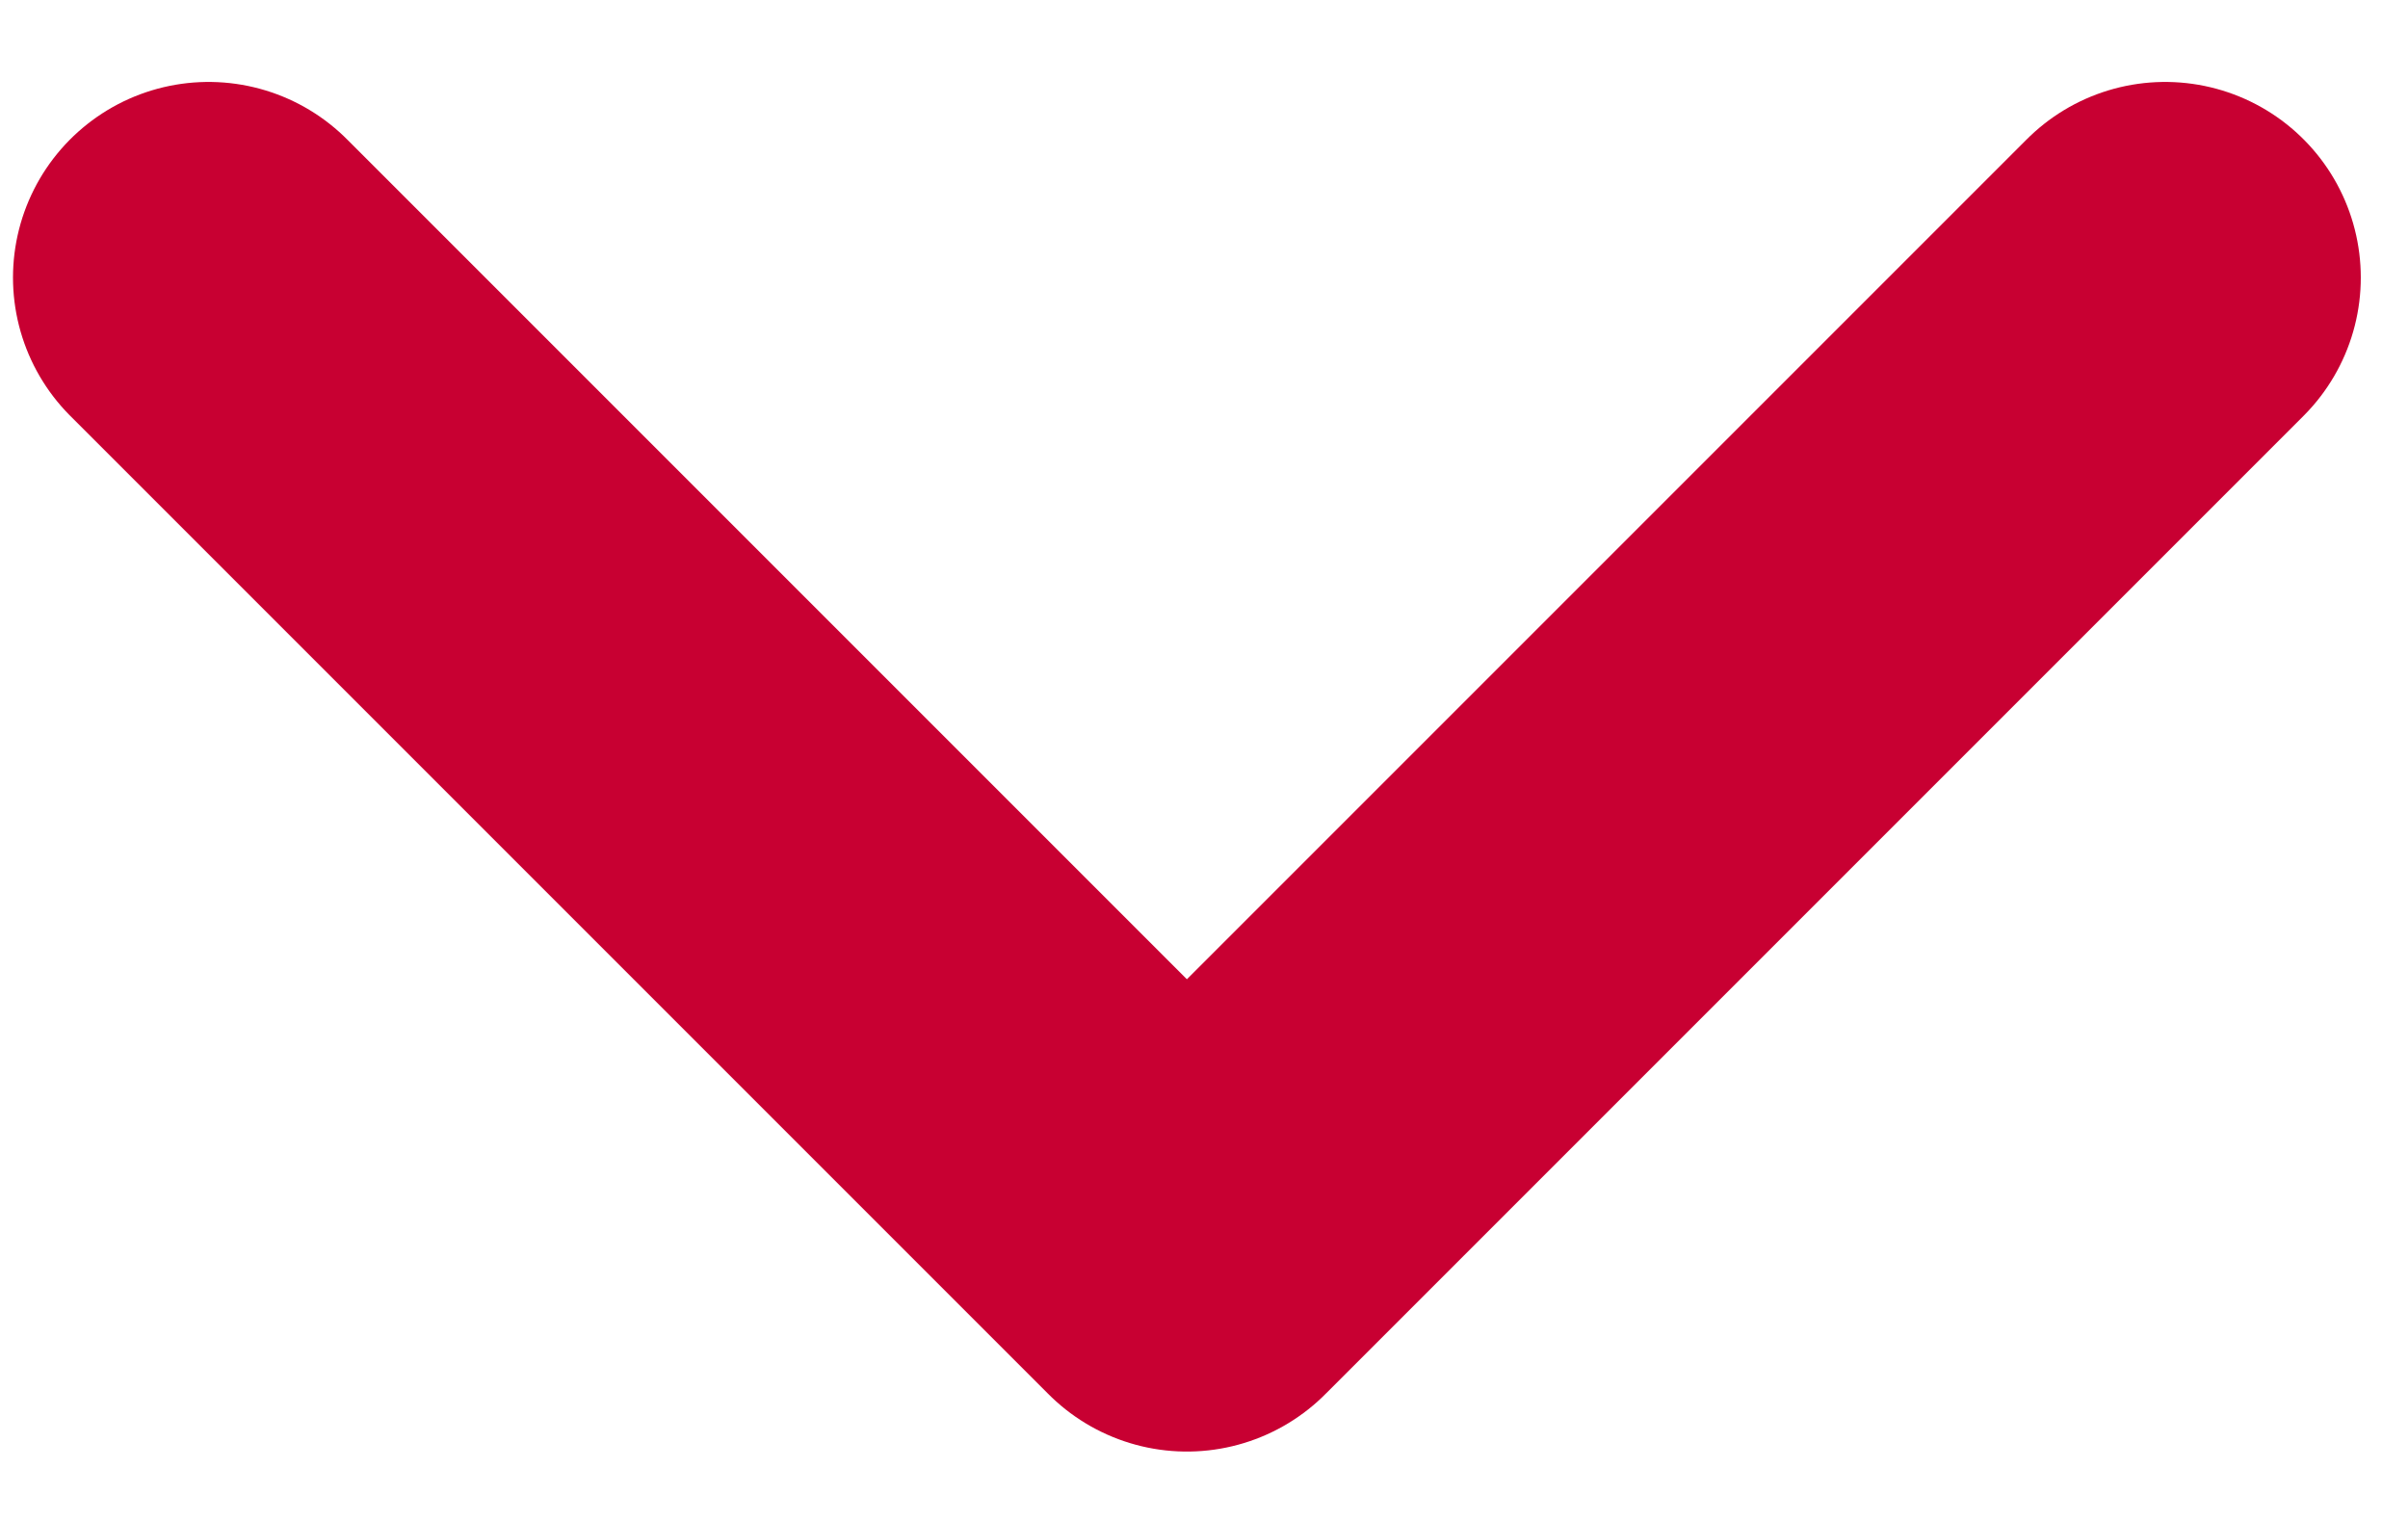<svg width="19" height="12" viewBox="0 0 19 12" fill="none" xmlns="http://www.w3.org/2000/svg">
<path d="M1.646 2.19L9.365 9.909L17.084 2.19" stroke="#C80032" stroke-width="3.087" stroke-linecap="round" stroke-linejoin="round"/>
</svg>
